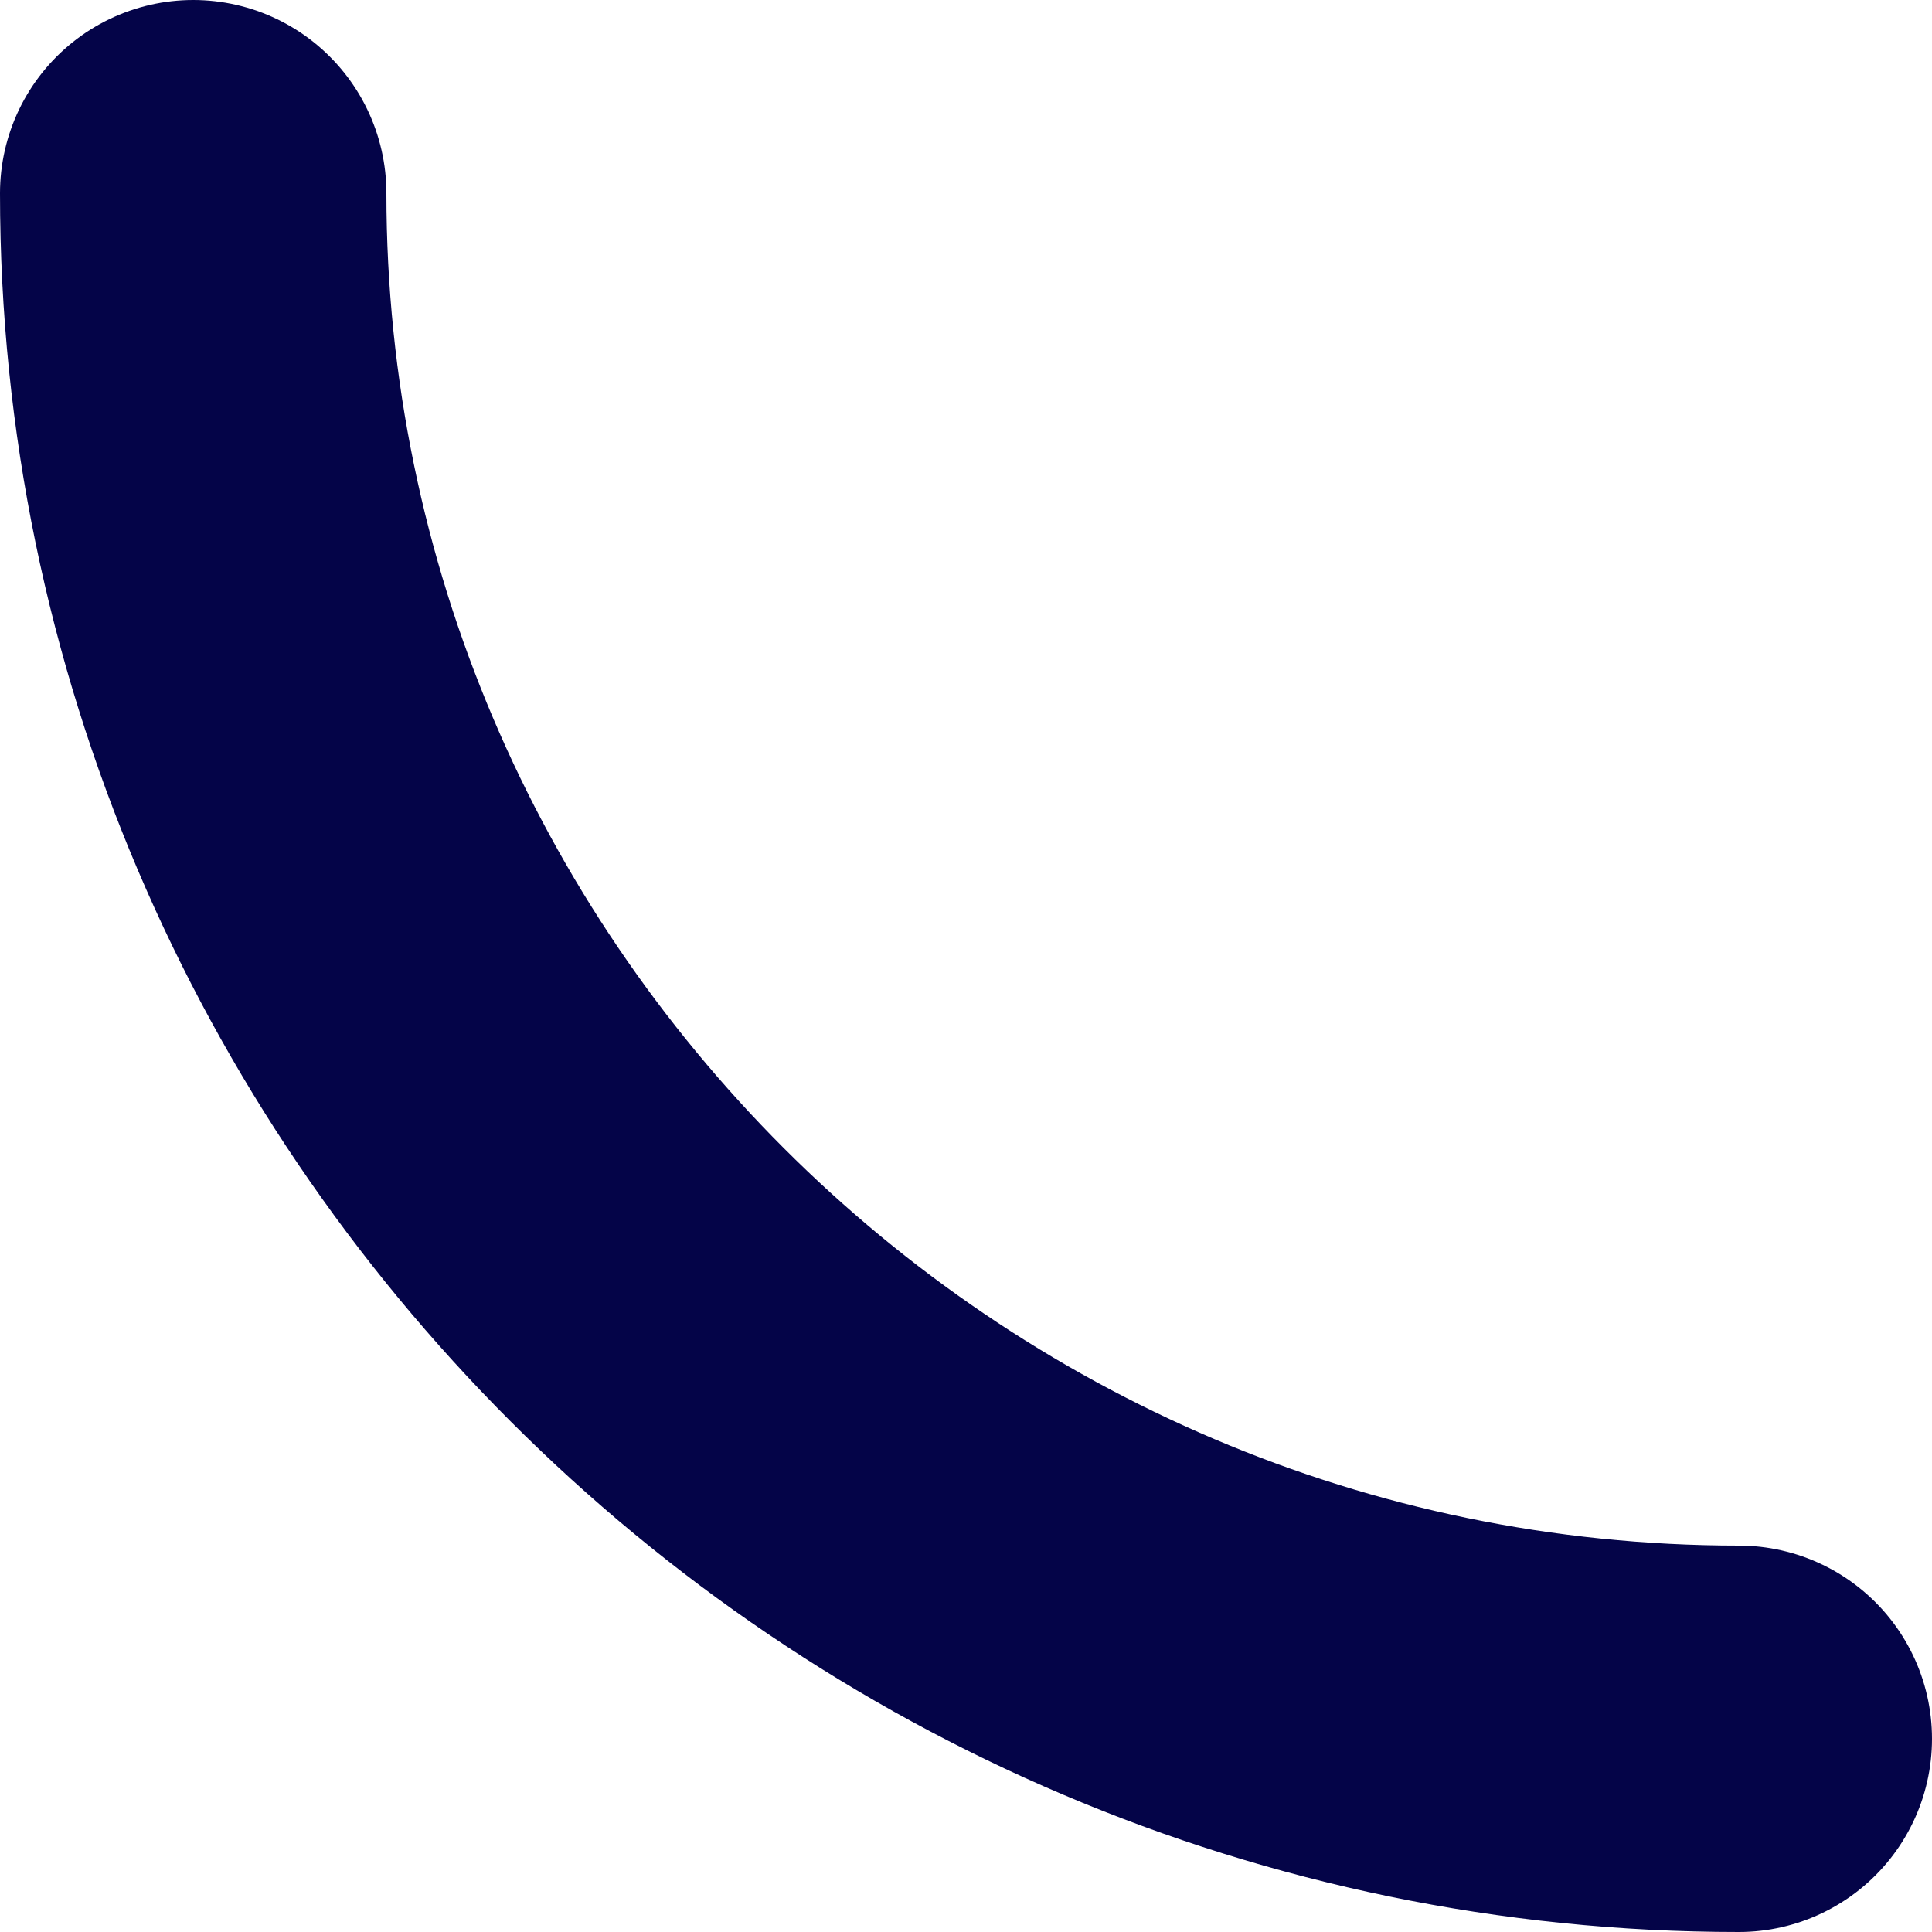 <?xml version="1.0" encoding="utf-8"?>
<!-- Generator: Adobe Illustrator 25.0.1, SVG Export Plug-In . SVG Version: 6.00 Build 0)  -->
<svg version="1.1" id="Vrstva_1" xmlns="http://www.w3.org/2000/svg" xmlns:xlink="http://www.w3.org/1999/xlink" x="0px" y="0px"
	 viewBox="0 0 20 20" style="enable-background:new 0 0 20 20;" xml:space="preserve" width="20" height="20">
<style type="text/css">
	.st0{fill:none;stroke:#040448;stroke-width:4;stroke-linecap:round;stroke-miterlimit:10;}
</style>
<path class="st0" d="M18,18L18,18C9.2,18,2,10.8,2,2l0,0"/>
</svg>

